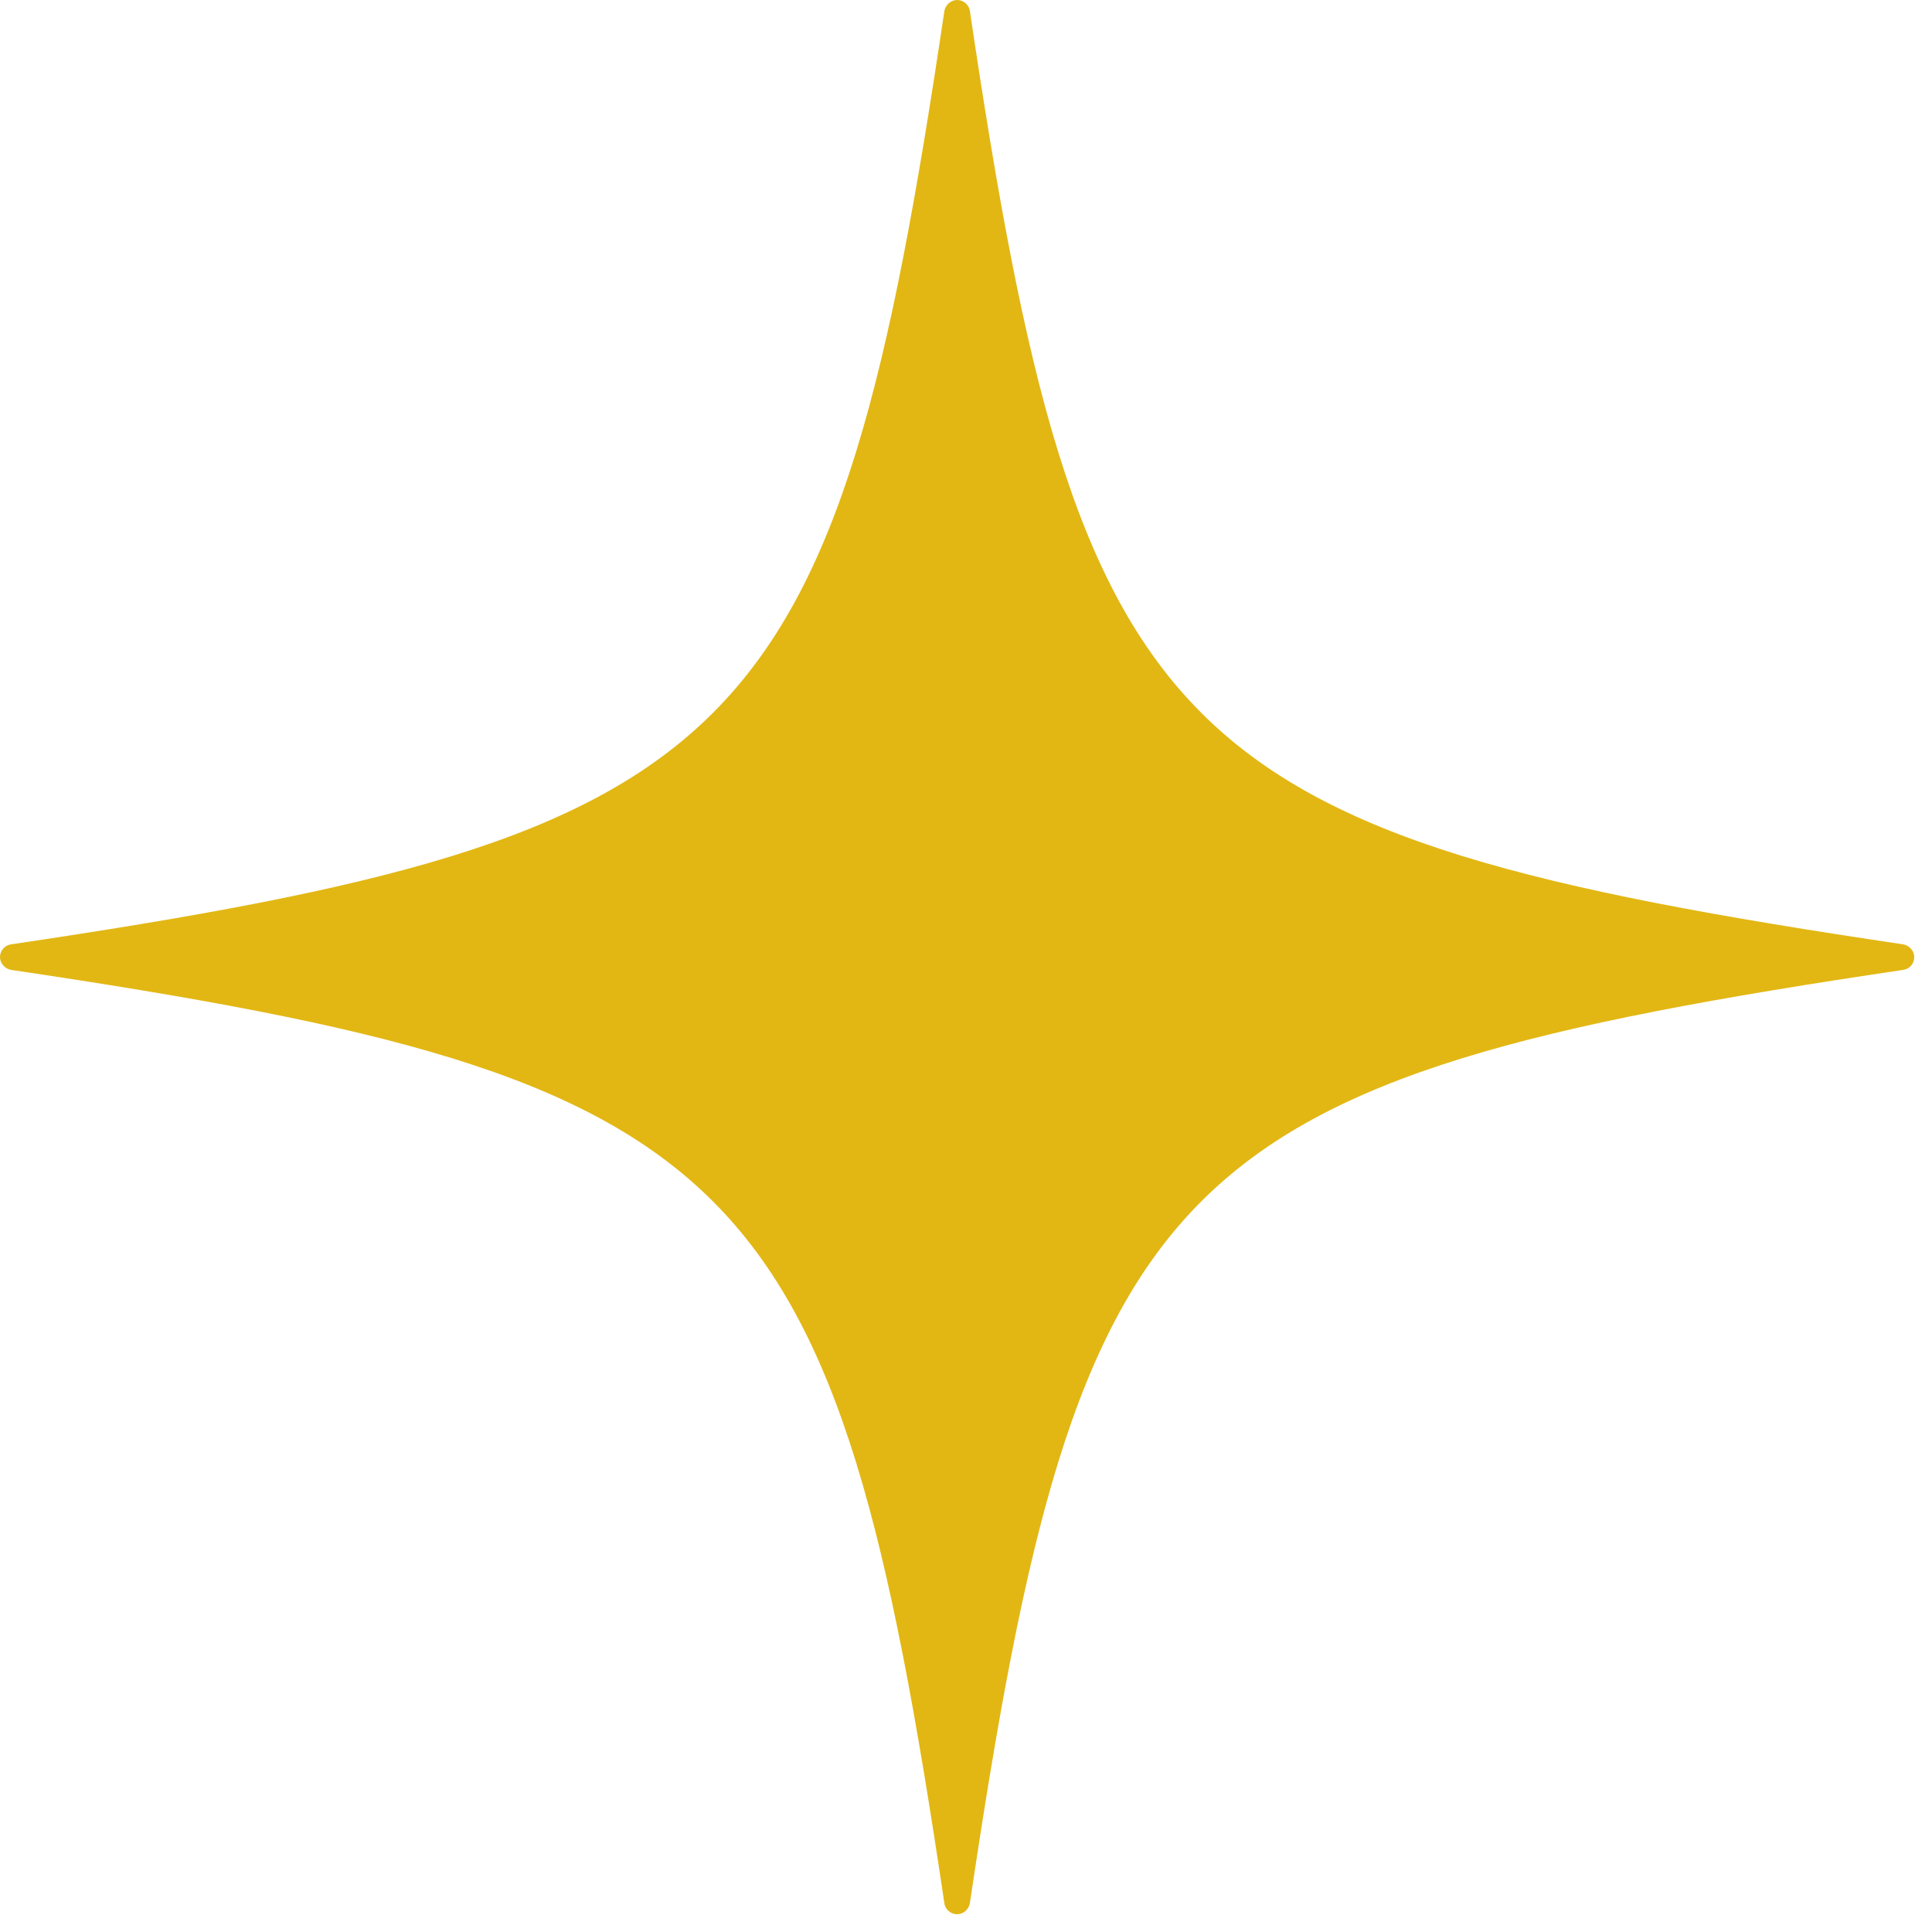 <svg width="74" height="74" viewBox="0 0 74 74" fill="none" xmlns="http://www.w3.org/2000/svg">
<path d="M73.32 36.66C73.32 36.91 73.14 37.12 72.89 37.15C44.68 41.34 41.34 44.69 37.15 72.89C37.11 73.13 36.9 73.32 36.66 73.32C36.42 73.32 36.2 73.14 36.17 72.89C31.98 44.68 28.63 41.34 0.43 37.15C0.19 37.11 0 36.9 0 36.66C0 36.42 0.18 36.2 0.43 36.17C28.64 31.98 31.98 28.63 36.17 0.43C36.21 0.19 36.42 0 36.66 0C36.9 0 37.12 0.18 37.15 0.43C41.34 28.64 44.69 31.98 72.89 36.17C73.13 36.21 73.32 36.42 73.32 36.66Z" fill="#E2B714"/>
</svg>
